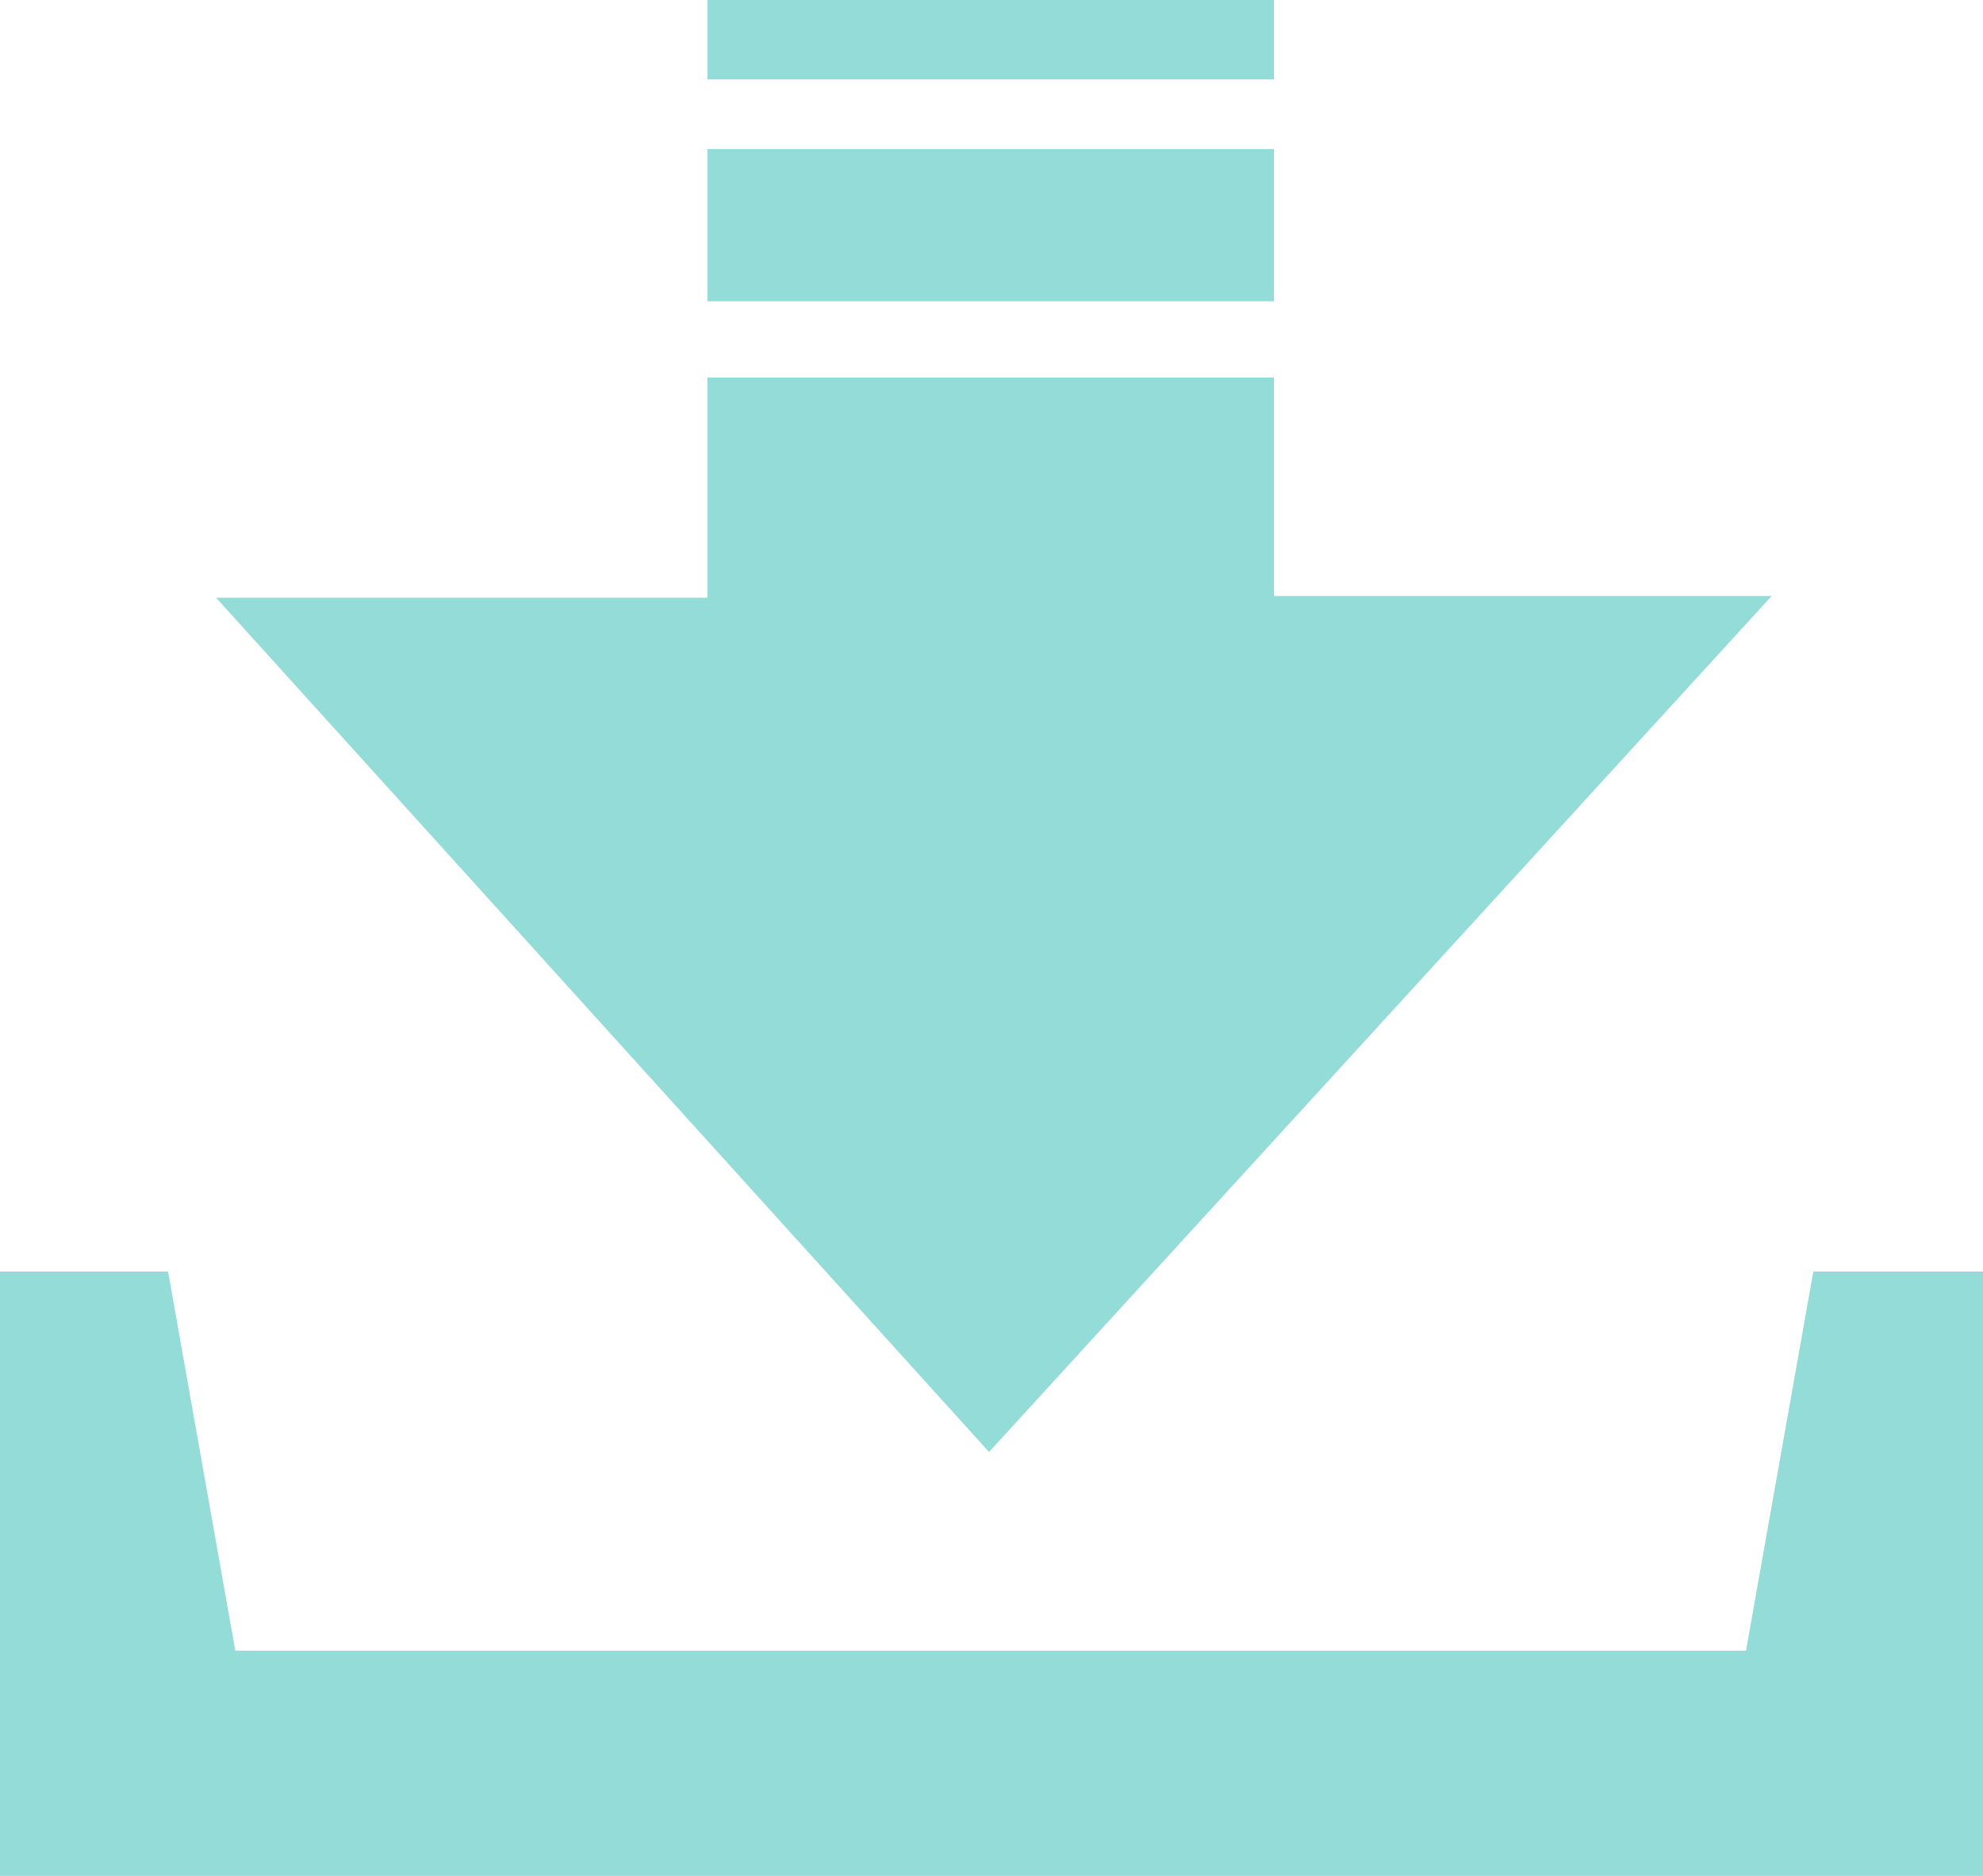 <?xml version="1.0" encoding="UTF-8"?>
<svg width="37px" height="35px" viewBox="0 0 37 35" version="1.1" xmlns="http://www.w3.org/2000/svg" xmlns:xlink="http://www.w3.org/1999/xlink">
    <!-- Generator: Sketch 50.2 (55047) - http://www.bohemiancoding.com/sketch -->
    <title>Shape</title>
    <desc>Created with Sketch.</desc>
    <defs></defs>
    <g id="Page-1" stroke="none" stroke-width="1" fill="none" fill-rule="evenodd">
        <g id="搜索对象-copy" transform="translate(-685, -1240)" fill="#94DCD7" fill-rule="nonzero">
            <g id="回到顶部" transform="translate(666, 1220)">
                <g id="返回顶部-(4)" transform="translate(19, 20)">
                    <g id="下载">
                        <path d="M13.199,2.78 L23.771,2.78 L23.771,5.621 L13.199,5.621 L13.199,2.78 Z M13.199,0 L23.771,0 L23.771,1.482 L13.199,1.482 L13.199,0 Z M33.834,23.723 L32.578,30.798 L4.39,30.798 L3.136,23.723 L0,23.723 L0,35 L37,35 L37,23.723 L33.834,23.723 Z M33.057,11.12 L23.771,11.12 L23.771,7.043 L13.199,7.043 L13.199,11.152 L4.031,11.152 L18.454,27.091 L33.057,11.12 Z" id="Shape"></path>
                    </g>
                </g>
            </g>
        </g>
    </g>
</svg>